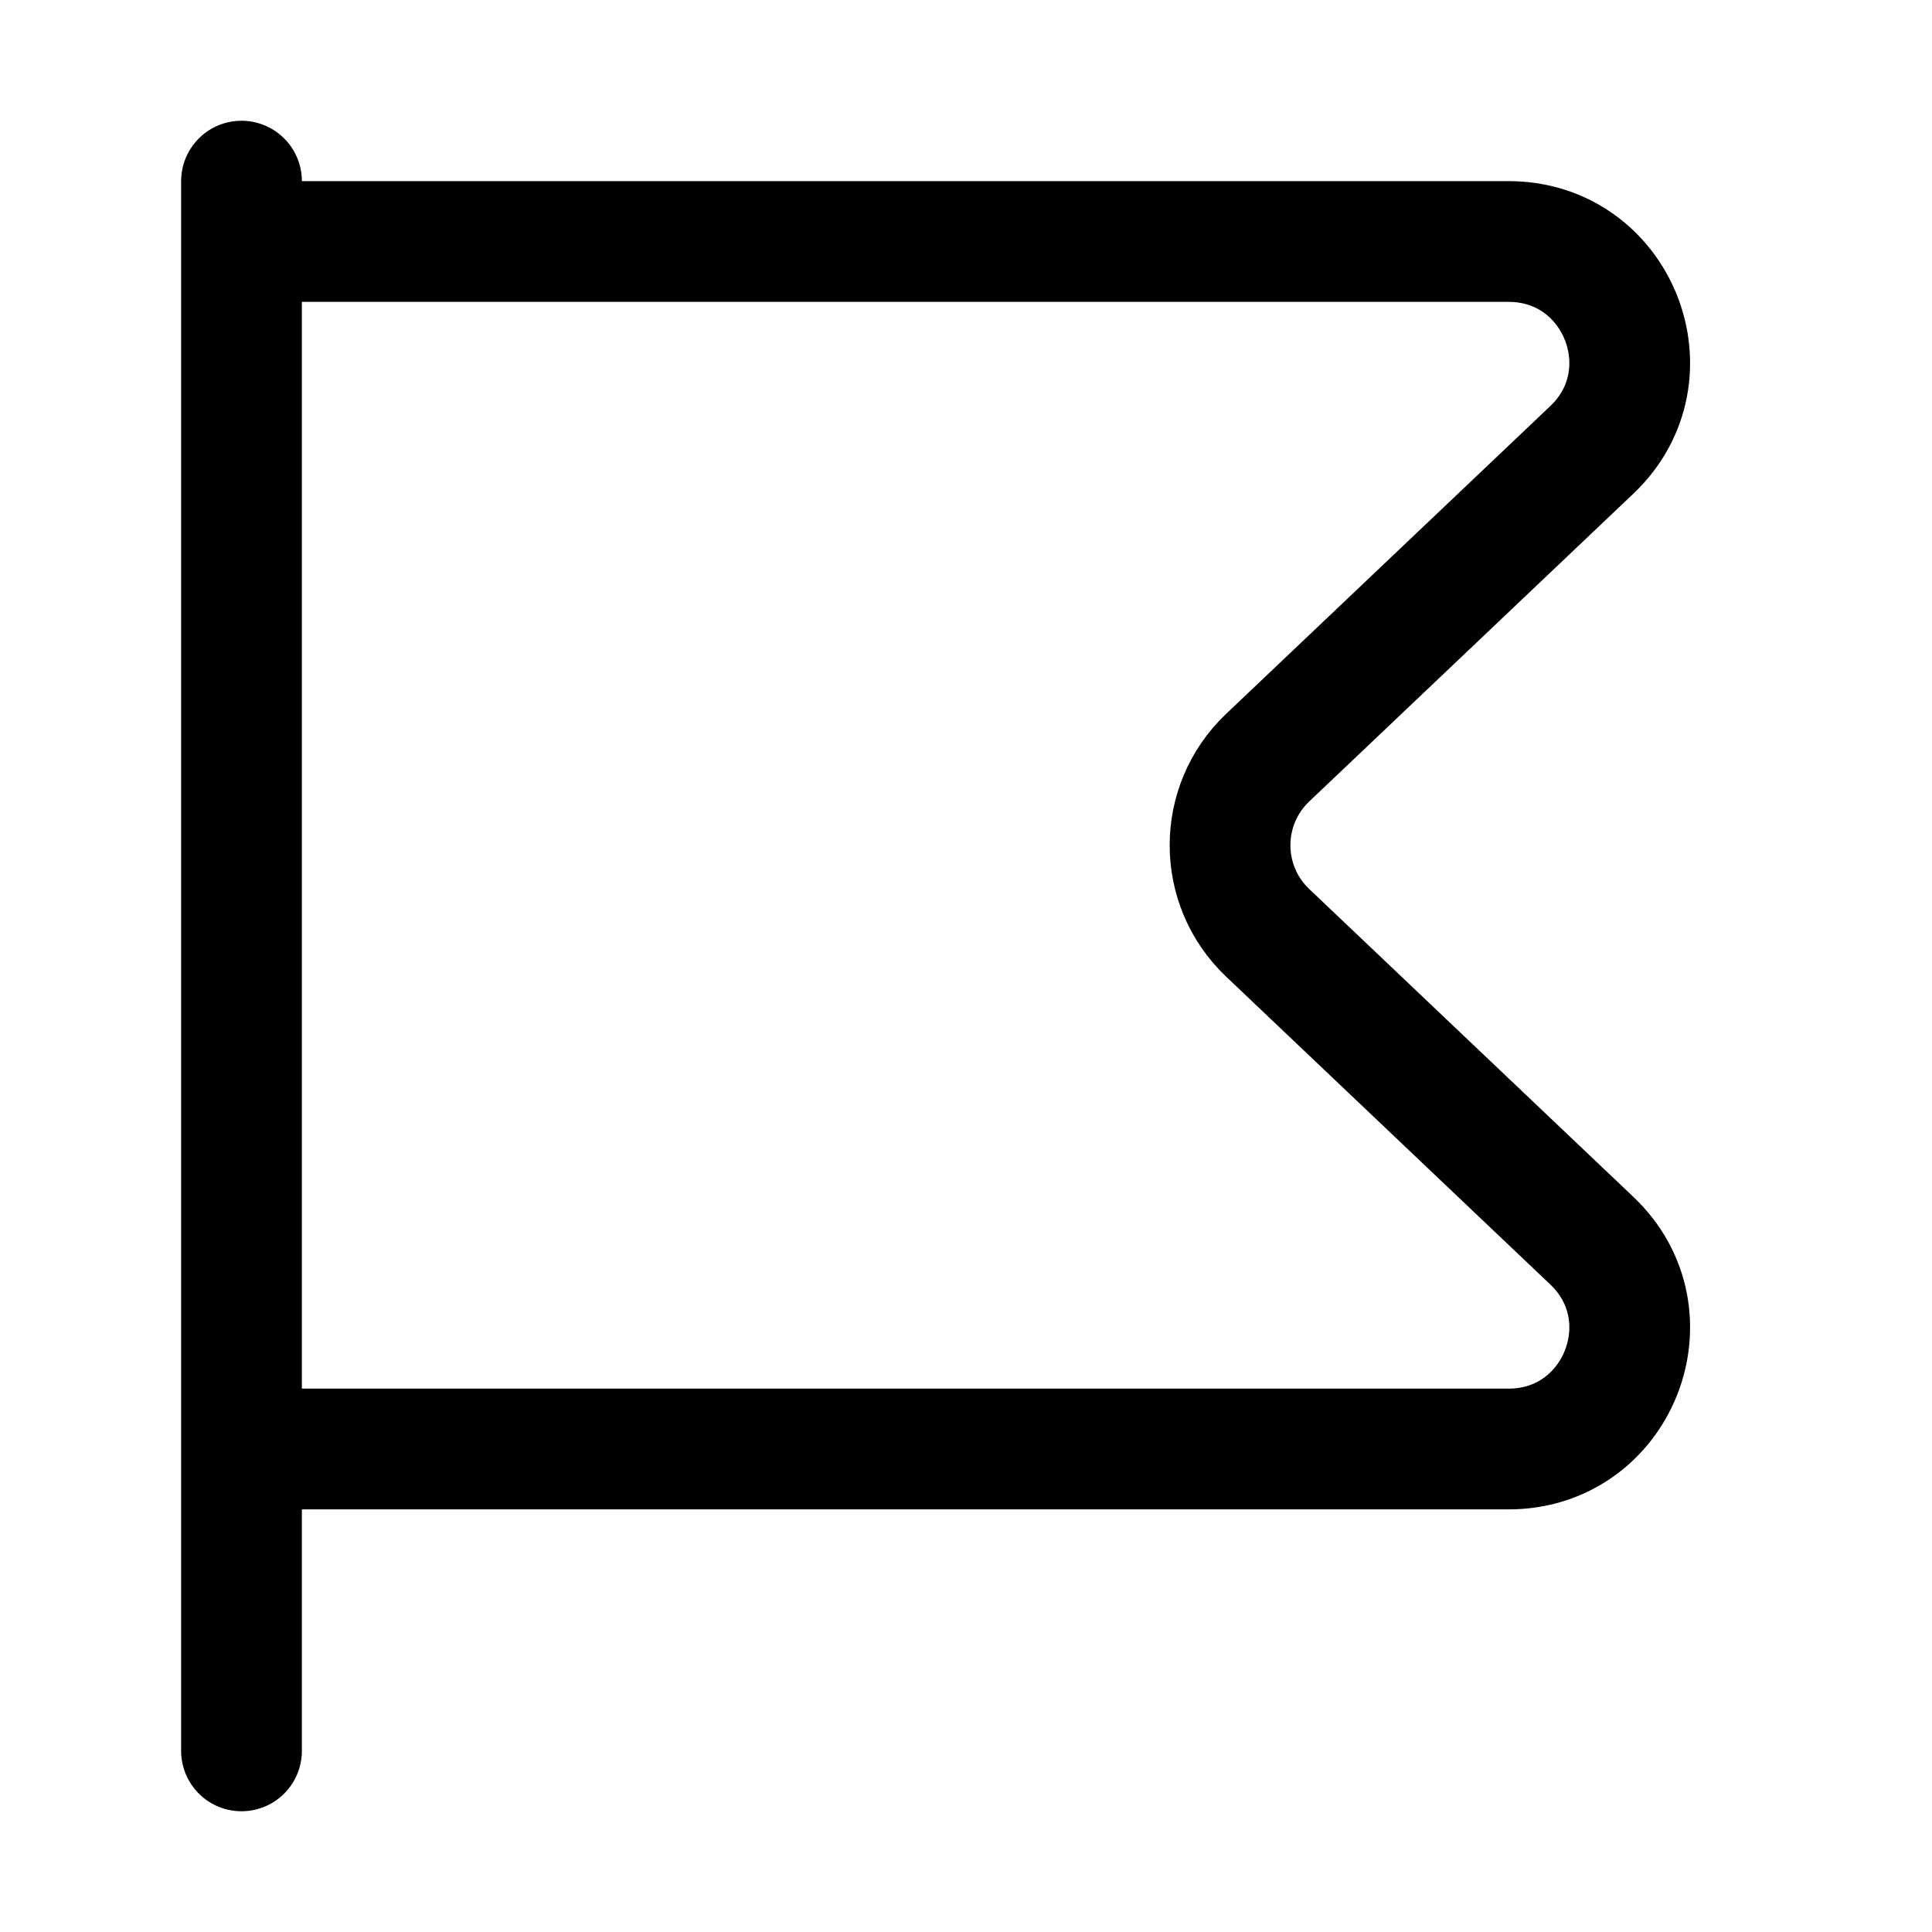 <svg width="32" height="32" viewBox="0 0 32 32" fill="none" xmlns="http://www.w3.org/2000/svg">
<rect width="32" height="32" fill="white"/>
<path d="M4 29L4 3M4 24H24.989C26.796 24 27.677 21.794 26.366 20.55L20.996 15.45C20.166 14.662 20.166 13.338 20.996 12.55L26.366 7.451C27.677 6.206 26.796 4 24.989 4L4 4" stroke="black" stroke-width="2" stroke-linecap="round" stroke-linejoin="round"/>
</svg>

